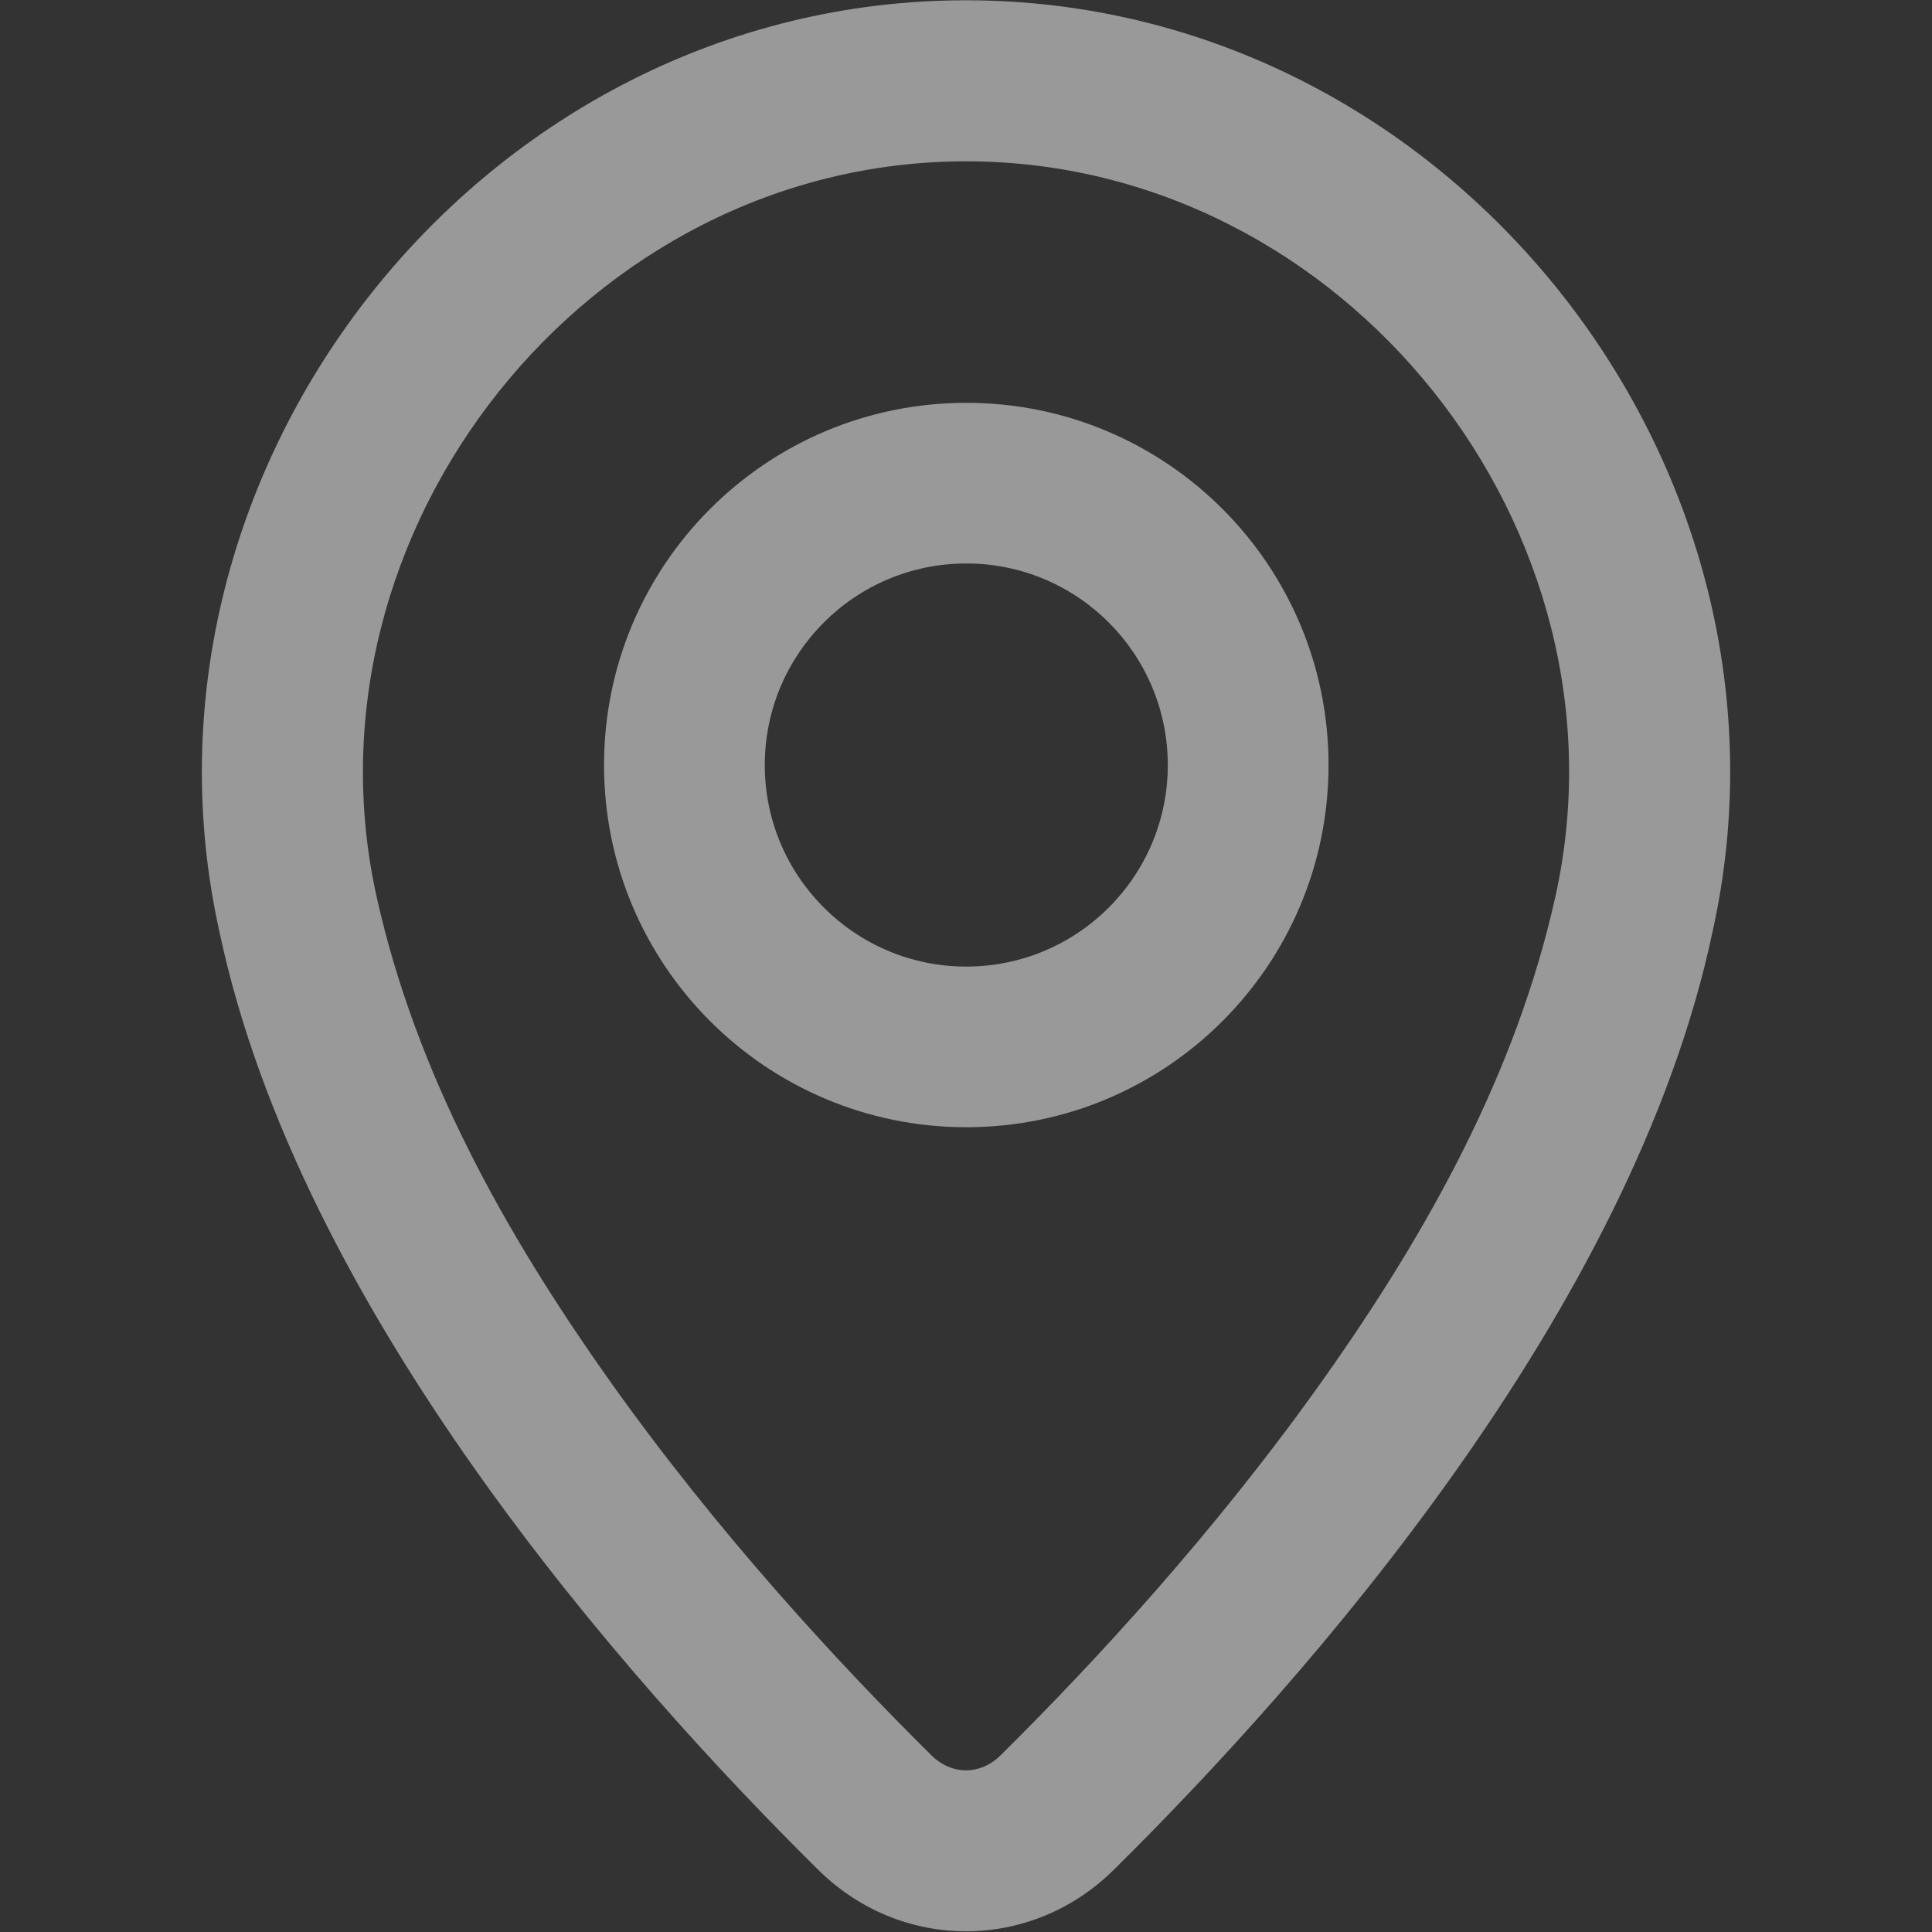 <svg width="20" height="20" viewBox="0 0 20 20" fill="none" xmlns="http://www.w3.org/2000/svg">
<rect x="0" y="0" width="20" height="20" fill="#333333" stroke="none"/>
<g opacity="0.5">
<path fill-rule="evenodd" clip-rule="evenodd" d="M10.003 11.669C12.074 11.669 13.753 9.991 13.753 7.92C13.753 5.848 12.074 4.17 10.003 4.17C7.932 4.17 6.253 5.848 6.253 7.92C6.253 9.991 7.932 11.669 10.003 11.669ZM10.003 10.006C8.851 10.006 7.917 9.072 7.917 7.92C7.917 6.767 8.851 5.833 10.003 5.833C11.155 5.833 12.089 6.767 12.089 7.92C12.089 9.072 11.155 10.006 10.003 10.006Z" fill="white"/>
<path fill-rule="evenodd" clip-rule="evenodd" d="M17.727 9.651C18.804 4.823 15.004 0.003 10 0.003C4.997 0.003 1.197 4.83 2.273 9.652C3.104 13.568 6.464 17.372 8.47 19.356C9.328 20.205 10.671 20.205 11.53 19.356C13.536 17.372 16.896 13.568 17.727 9.651ZM10 1.67C13.927 1.67 16.947 5.491 16.1 9.288C15.693 11.113 14.78 12.751 13.708 14.266C12.589 15.849 11.319 17.22 10.358 18.171C10.149 18.378 9.851 18.378 9.642 18.171C8.681 17.22 7.411 15.849 6.292 14.266C5.22 12.751 4.307 11.113 3.9 9.289C3.054 5.497 6.075 1.67 10 1.67Z" fill="white"/>
</g>
</svg>
